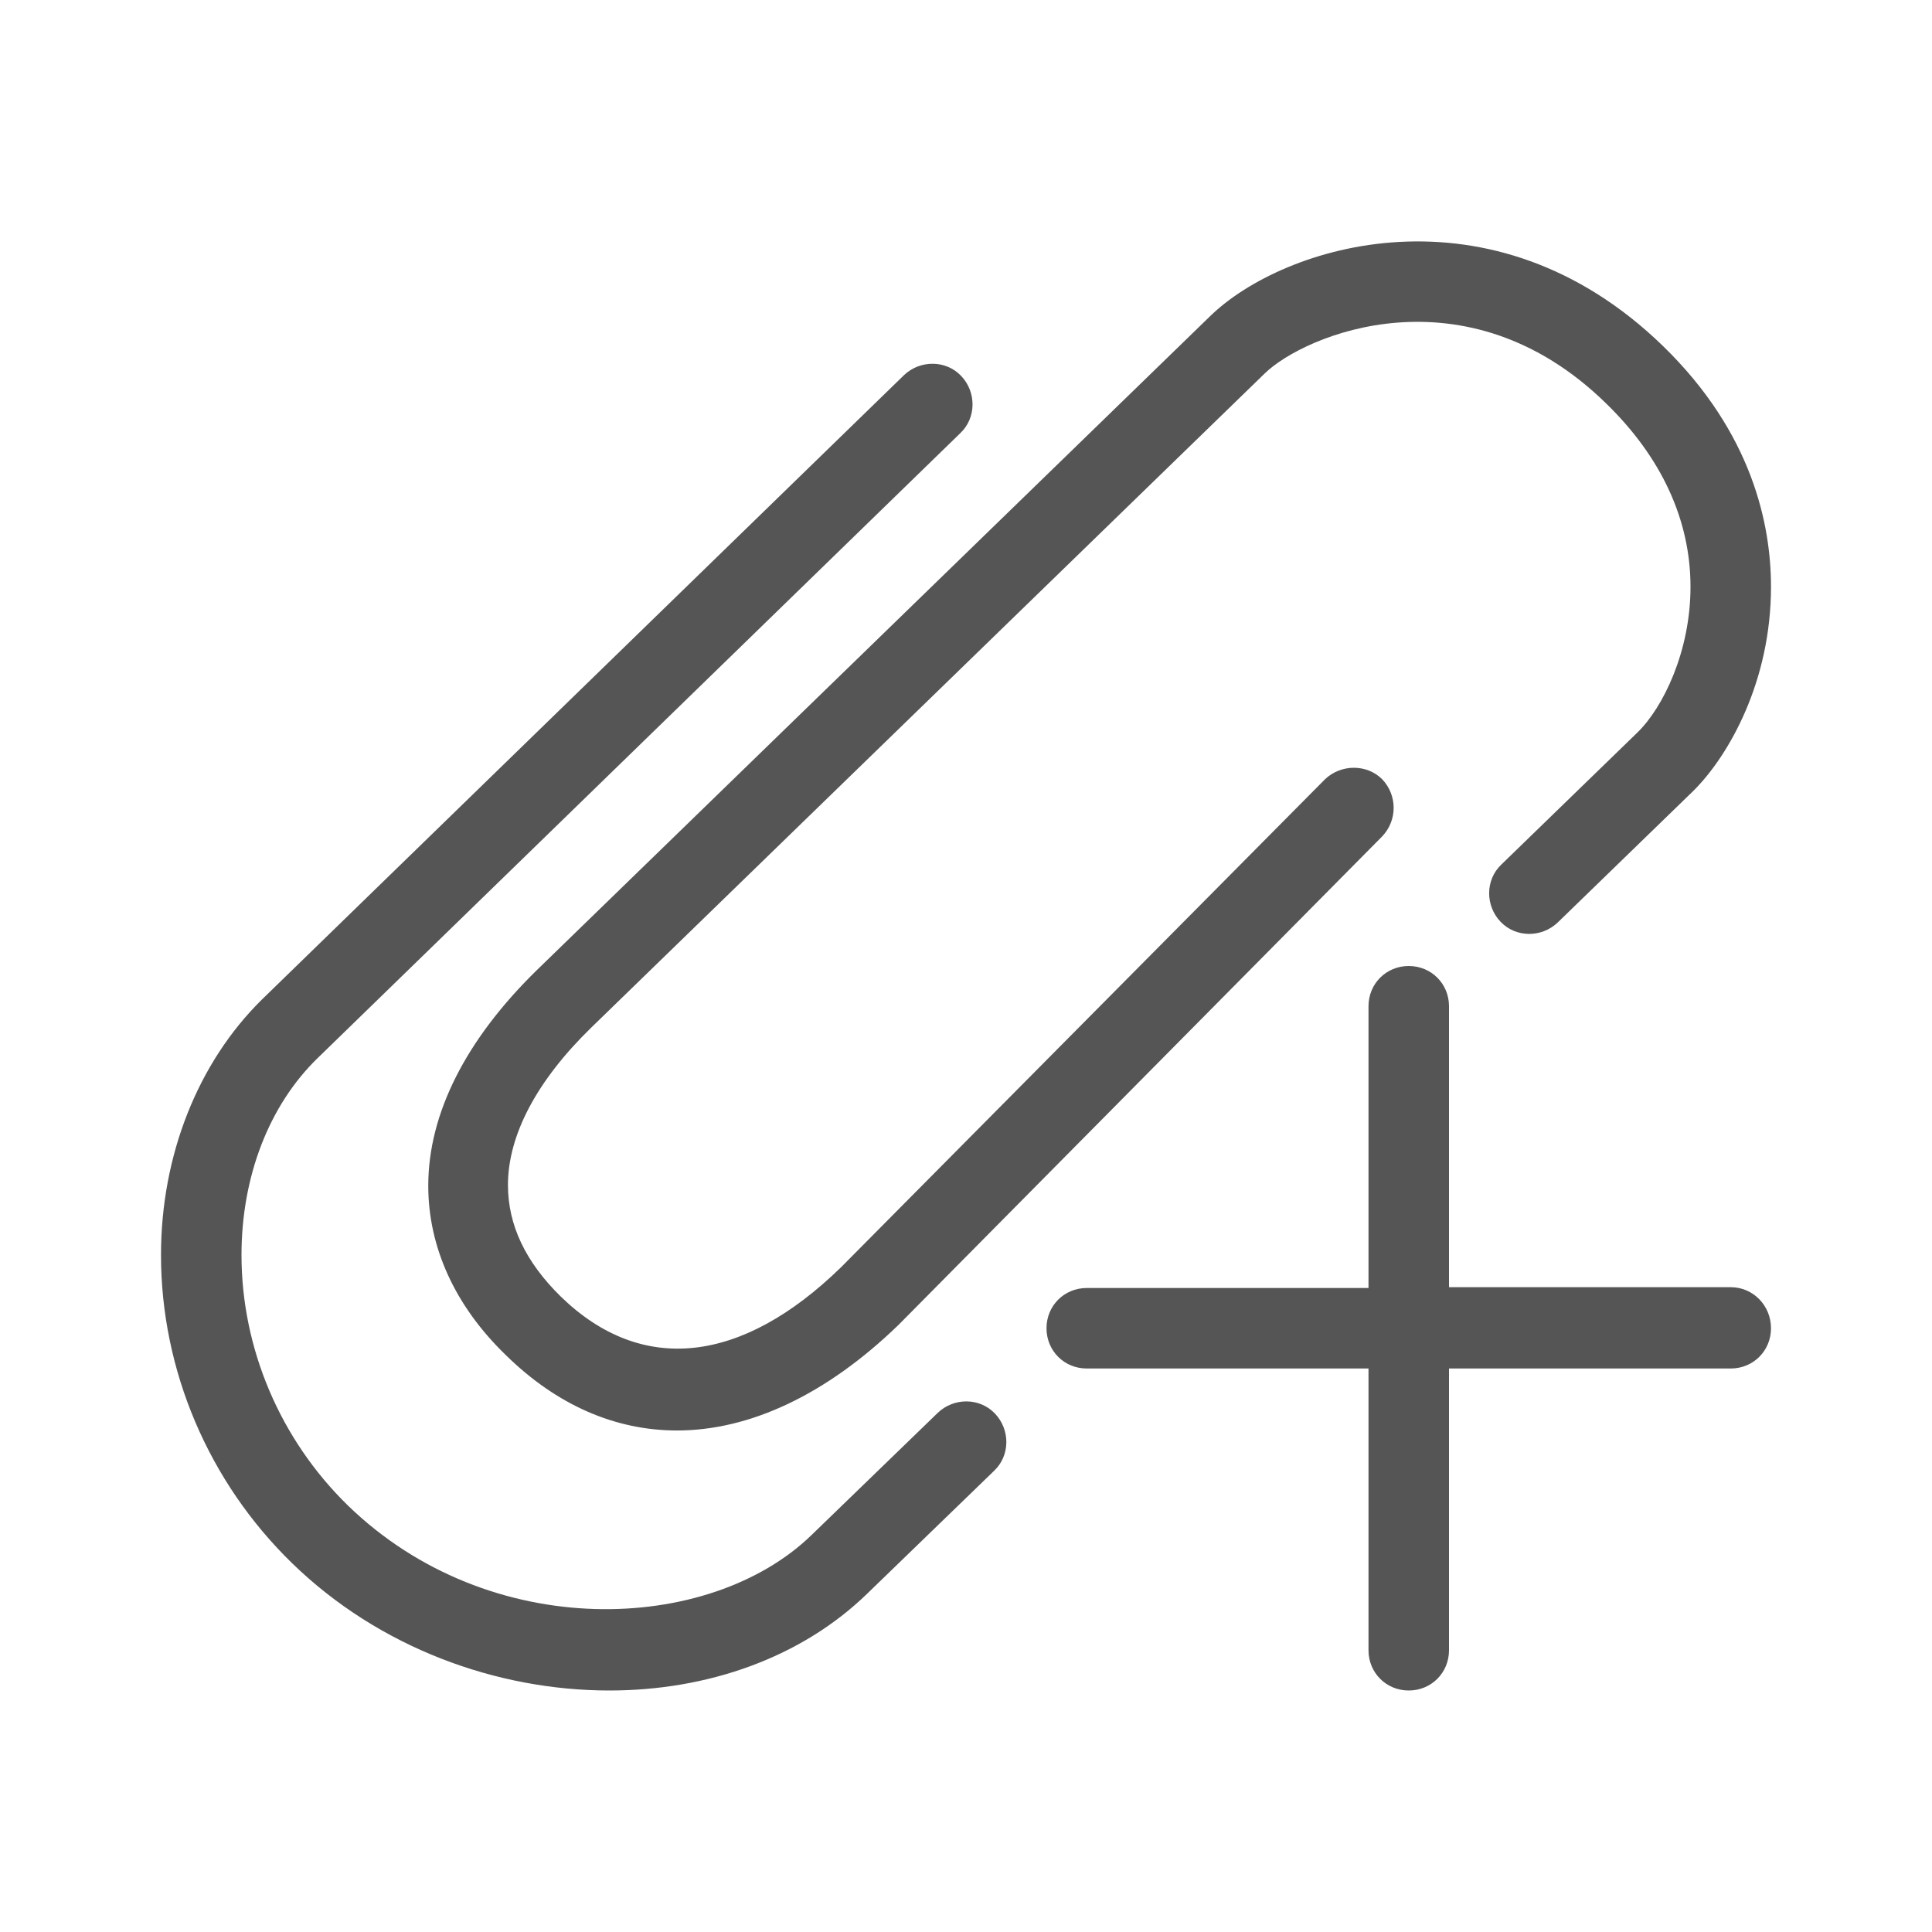 <svg width="24" height="24" viewBox="0 0 24 24" fill="none" xmlns="http://www.w3.org/2000/svg">
<path fill-rule="evenodd" clip-rule="evenodd" d="M5.32 14.73C5.32 15.49 5.65 16.22 6.28 16.83C6.92 17.46 7.65 17.77 8.41 17.77C9.31 17.77 10.26 17.33 11.16 16.46L17.17 10.39C17.36 10.19 17.36 9.88 17.17 9.68C16.98 9.49 16.66 9.49 16.46 9.68L10.45 15.74C9.21 16.95 7.97 17.08 6.97 16.11C6.53 15.68 6.31 15.22 6.31 14.72C6.31 14.1 6.67 13.42 7.35 12.76L15.71 4.64C16.2 4.16 18.21 3.31 19.95 5.01C20.64 5.68 21 6.46 21 7.29C21 8.09 20.66 8.79 20.34 9.1L18.65 10.74C18.45 10.93 18.45 11.25 18.64 11.45C18.83 11.65 19.15 11.65 19.35 11.46L21.04 9.82C21.48 9.38 22 8.46 22 7.29C22 6.52 21.77 5.38 20.66 4.3C18.53 2.23 15.94 3.04 15.03 3.93L6.67 12.05C5.79 12.91 5.32 13.83 5.32 14.73ZM11.65 17.55L10.08 19.07C8.81 20.3 6.08 20.41 4.32 18.7C3.48 17.88 3 16.75 3 15.59C3 14.62 3.34 13.73 3.95 13.14L11.93 5.38C12.13 5.19 12.13 4.87 11.94 4.67C11.75 4.47 11.43 4.47 11.23 4.66L3.25 12.42C2.46 13.2 2 14.35 2 15.59C2 17.02 2.59 18.41 3.63 19.42C4.71 20.47 6.17 21 7.57 21C8.78 21 9.95 20.6 10.78 19.79L12.35 18.27C12.55 18.08 12.55 17.76 12.36 17.56C12.17 17.36 11.85 17.36 11.65 17.55ZM18 15.99H21.5C21.78 15.99 22 16.22 22 16.5C22 16.78 21.78 17 21.5 17H18V20.5C18 20.78 17.78 21 17.5 21C17.22 21 17 20.78 17 20.5V17H13.5C13.22 17 13 16.78 13 16.5C13 16.22 13.22 16 13.5 16H17V12.5C17 12.22 17.22 12 17.5 12C17.78 12 18 12.22 18 12.5V15.99Z" fill="#555555"/>
</svg>

